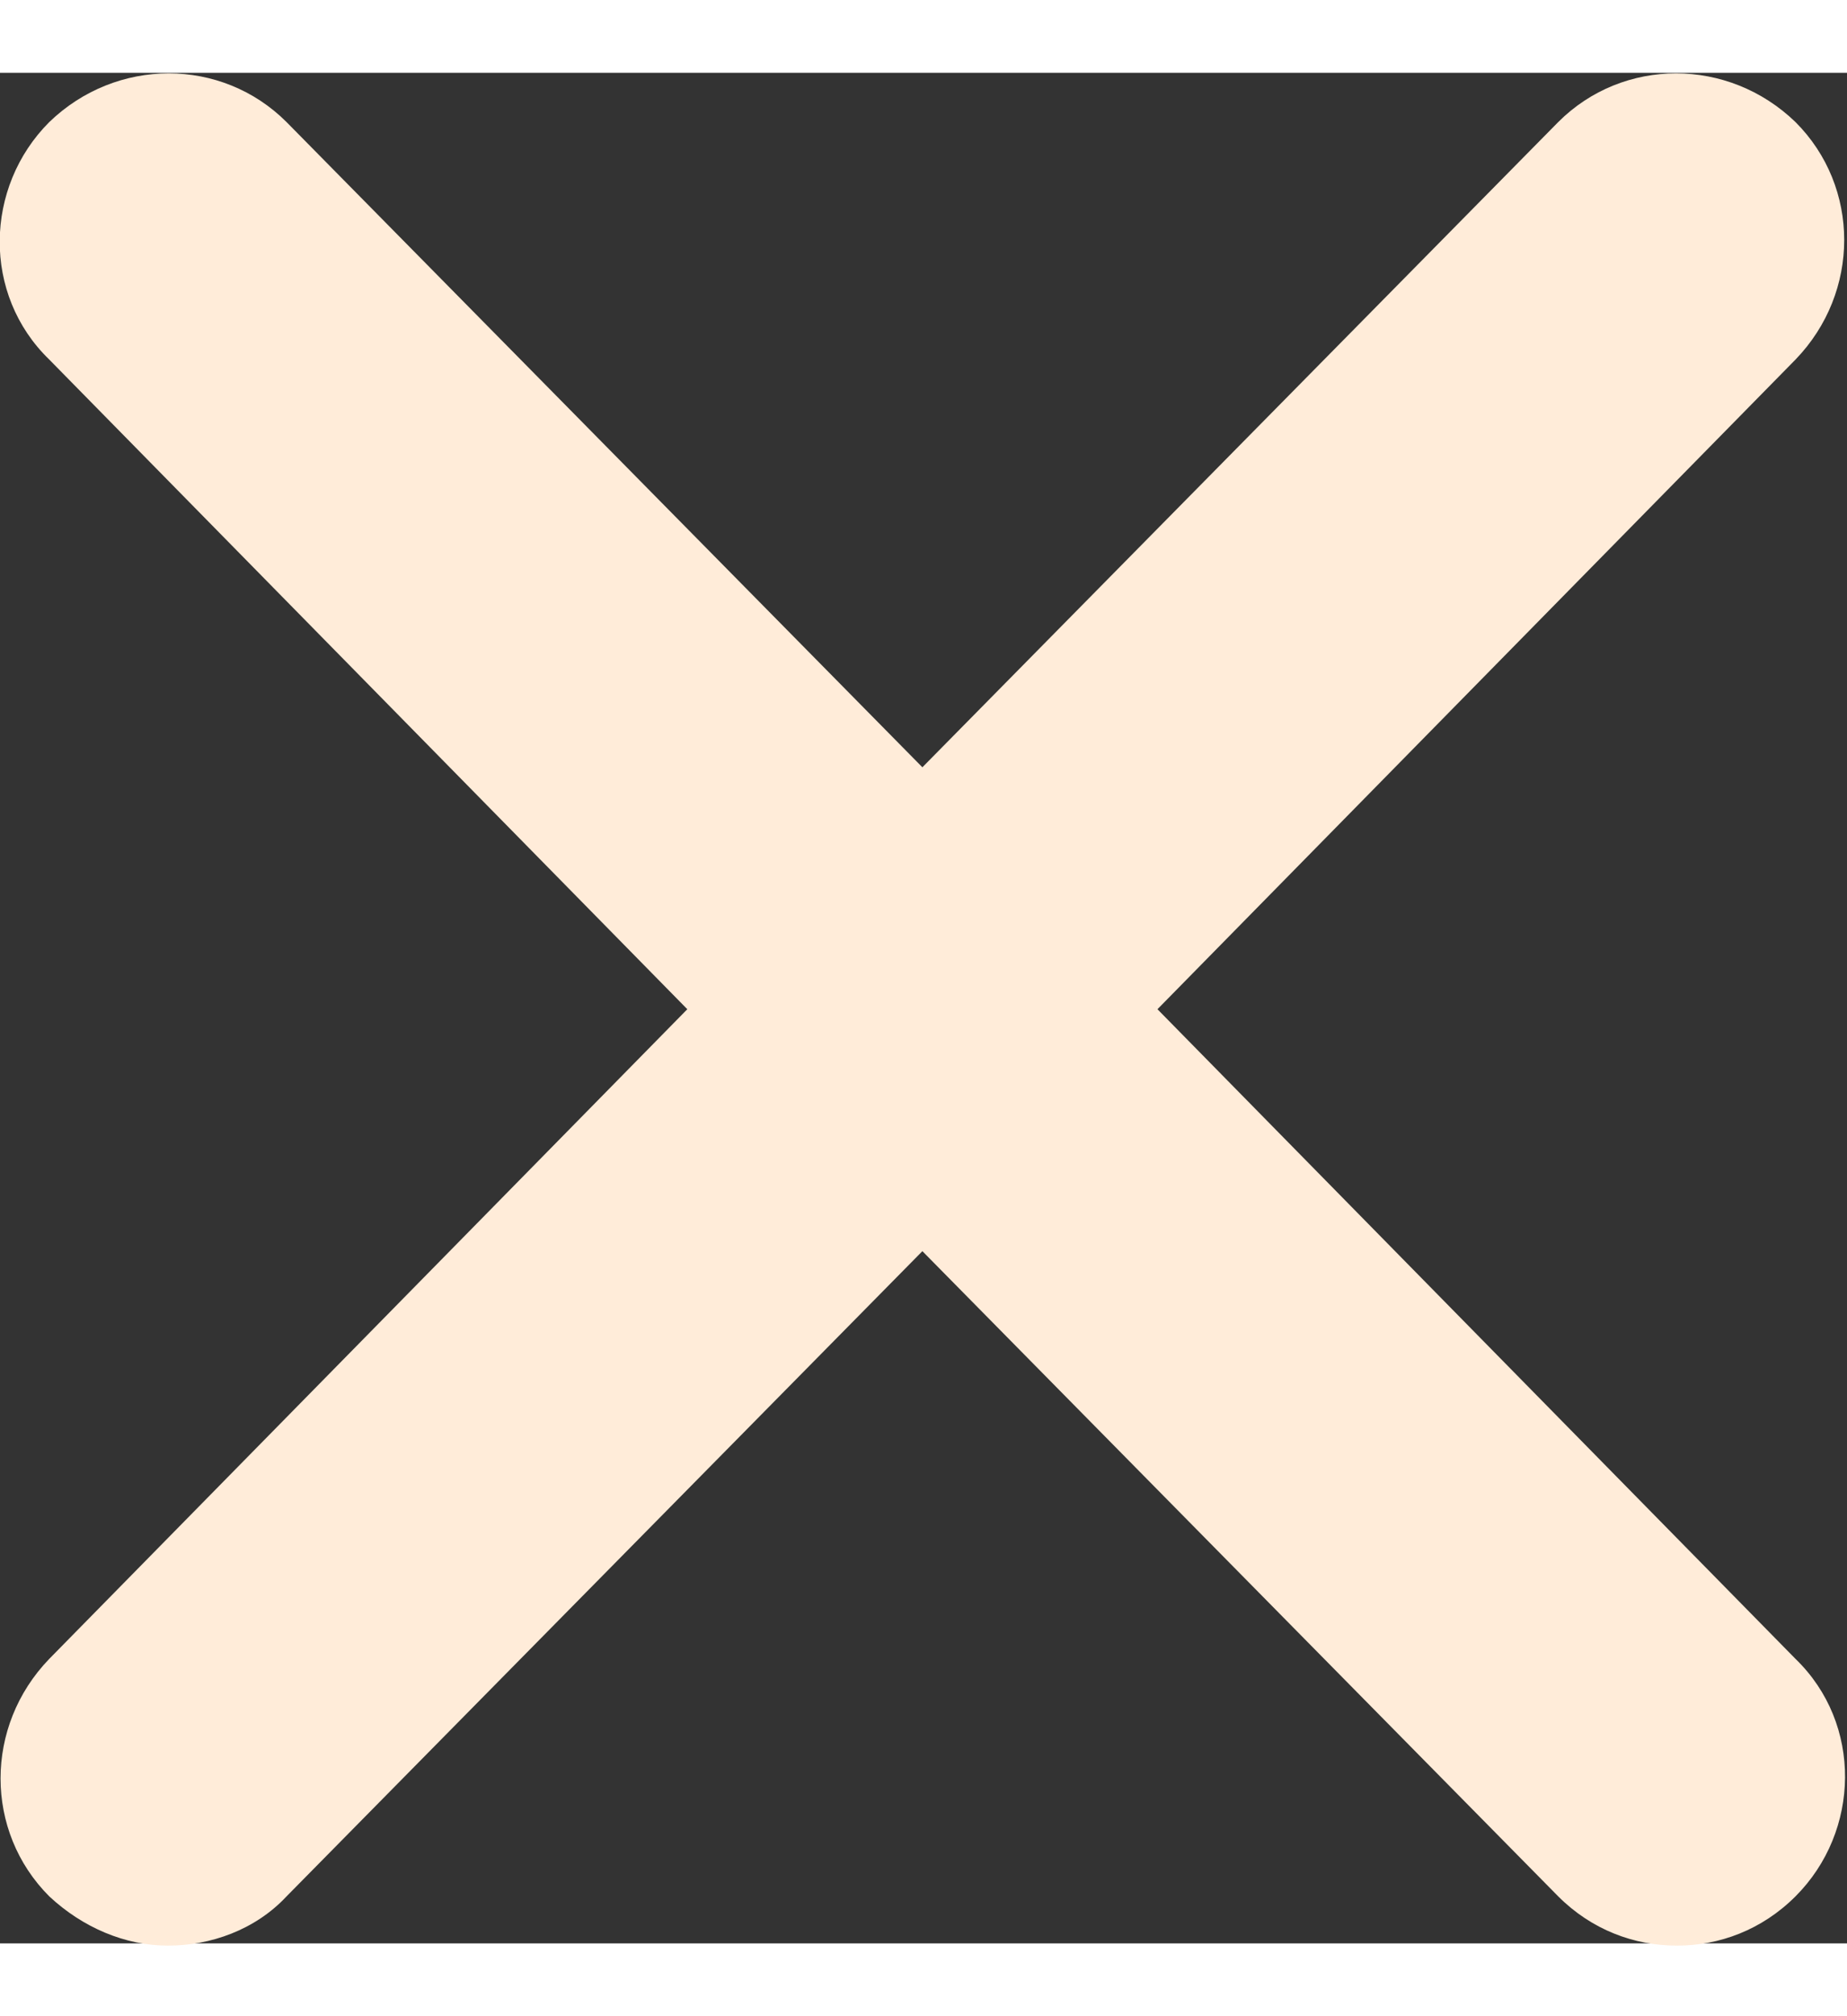<?xml version="1.0" encoding="UTF-8"?><svg id="a" xmlns="http://www.w3.org/2000/svg" width=".11in" height=".12in" viewBox="0 0 8.25 8.35"><rect x="0" y="0" width="8.25" height="8.35" fill="#333333" stroke="none"/><path d="M5.17,4.18l2.85-2.9c.29-.3.29-.77,0-1.06-.3-.29-.77-.29-1.06,0l-2.84,2.88L1.28.22C.99-.07.52-.07.22.22c-.29.29-.3.77,0,1.06l2.85,2.9L.22,7.08c-.29.3-.29.77,0,1.06.15.14.34.22.53.22s.39-.07.53-.22l2.84-2.88,2.84,2.88c.15.15.34.22.53.22s.38-.07.53-.22c.29-.29.3-.77,0-1.06l-2.85-2.9Z" fill="#ffecd9"/></svg>